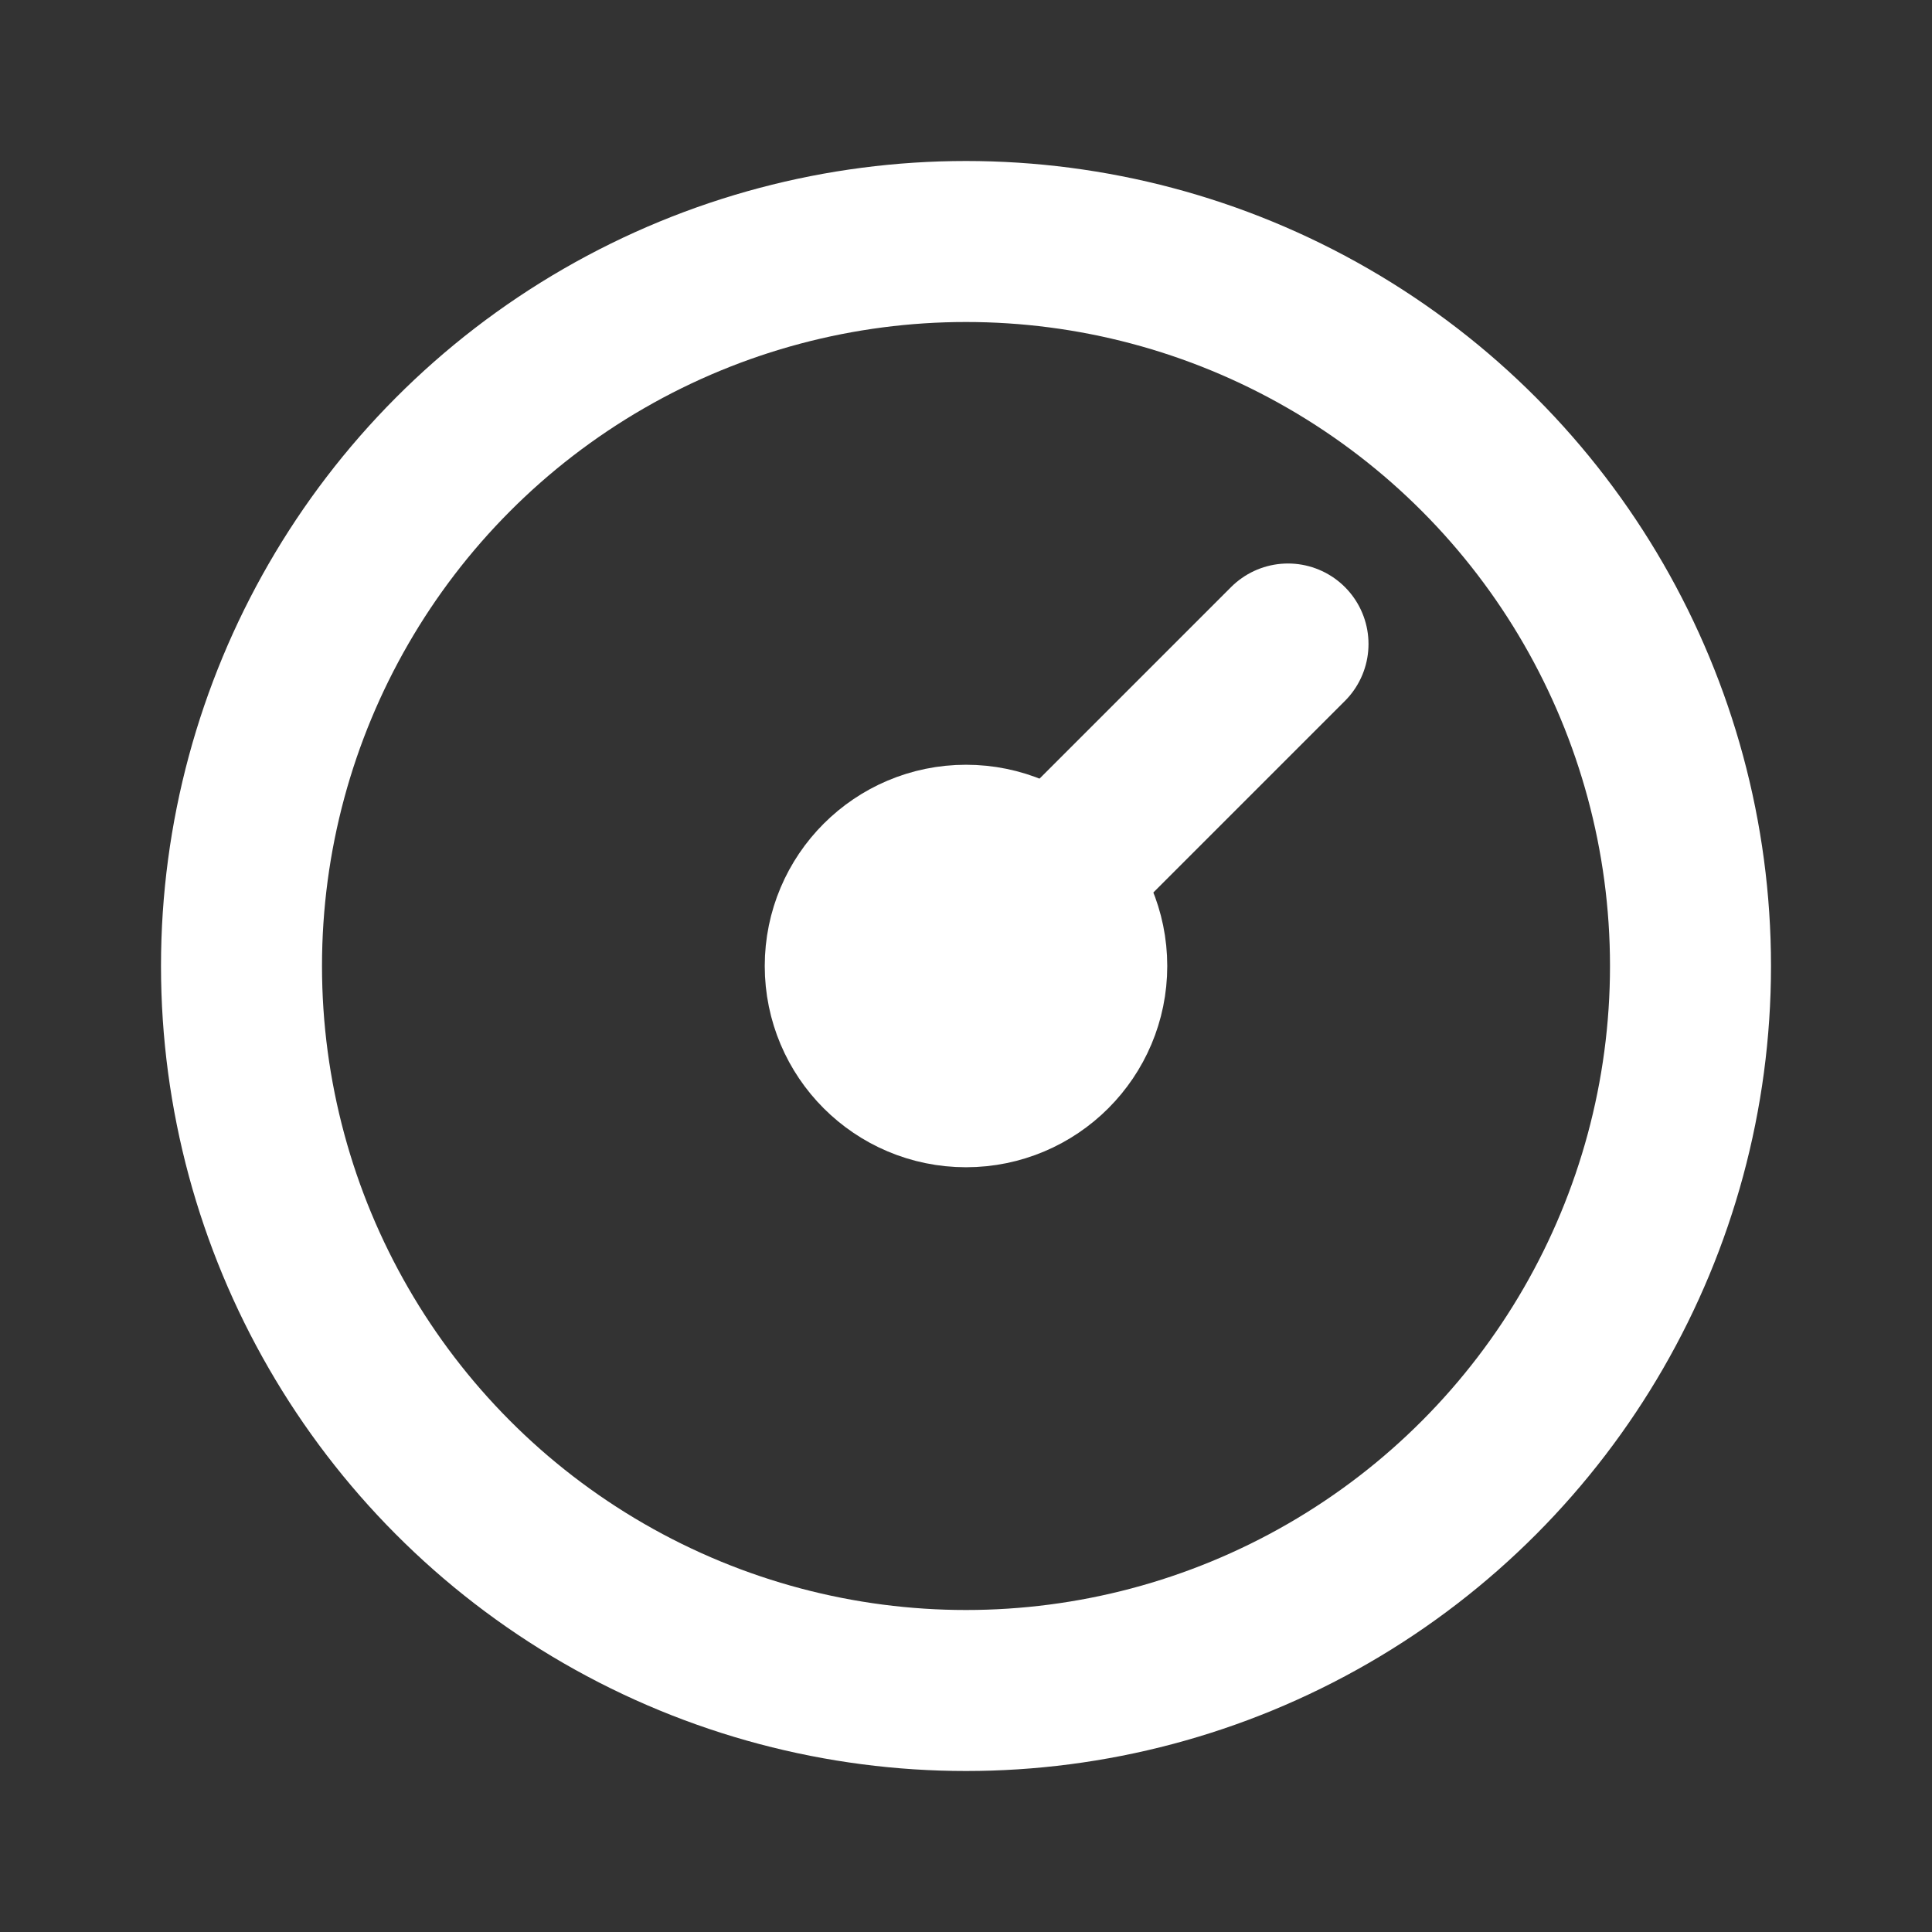 <svg xmlns="http://www.w3.org/2000/svg" viewBox="0 0 24 24" width="64" height="64" fill="none" stroke="#fff" stroke-width="2" stroke-linecap="round" stroke-linejoin="round">
 <rect x="0" y="0" width="24" height="24" fill="#333333" stroke="none"/>
 <circle cx="12" cy="12" r="9"/>
 <line x1="12" y1="12" x2="16" y2="8"/>
 <circle cx="12" cy="12" r="1.5" fill="#fff"/>
</svg>
